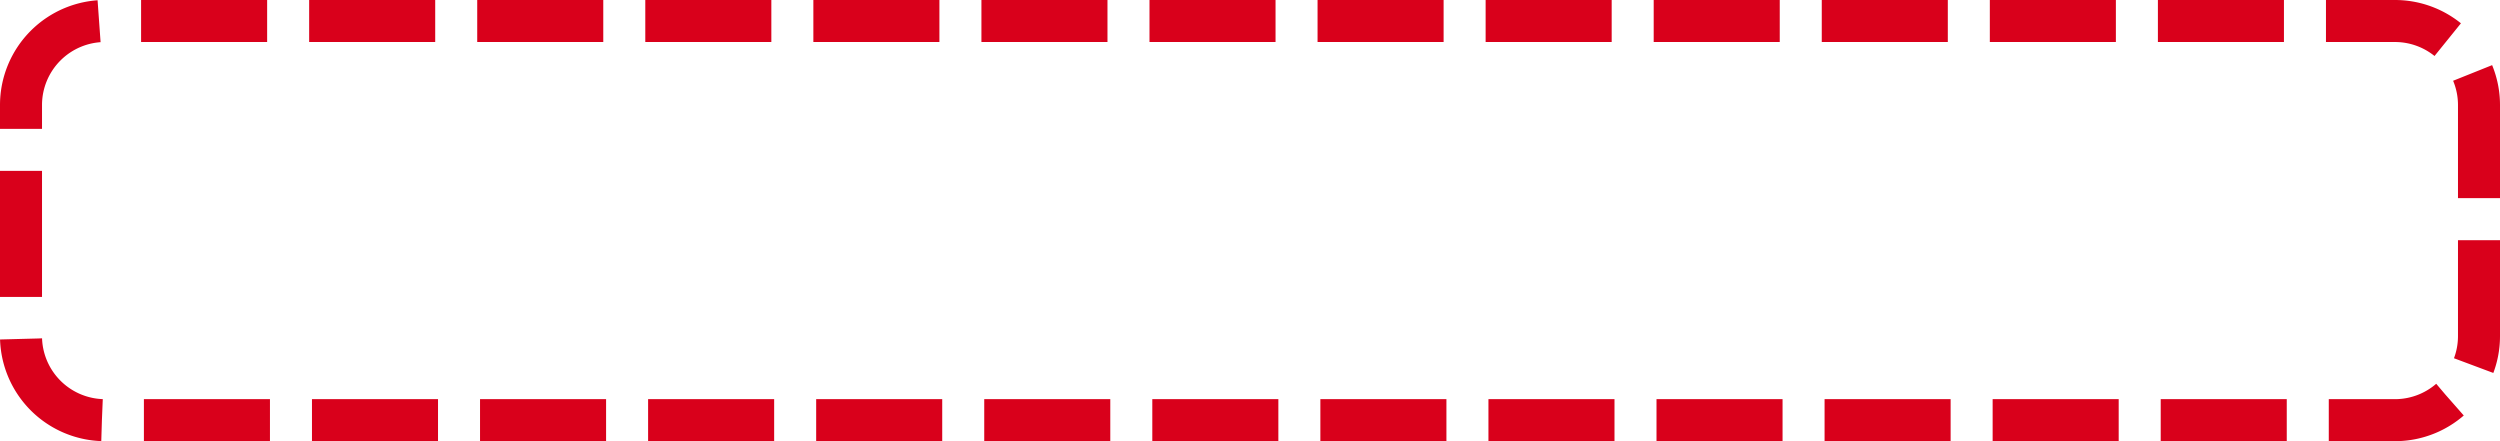 ﻿<?xml version="1.0" encoding="utf-8"?>
<svg version="1.1" xmlns:xlink="http://www.w3.org/1999/xlink" width="119px" height="21px" xmlns="http://www.w3.org/2000/svg">
  <g transform="matrix(1 0 0 1 -90 -199 )">
    <path d="M 92 204  A 3 3 0 0 1 95 201 L 204 201  A 3 3 0 0 1 207 204 L 207 215  A 3 3 0 0 1 204 218 L 95 218  A 3 3 0 0 1 92 215 L 92 204  Z " fill-rule="nonzero" fill="#ffffff" stroke="none" fill-opacity="0" />
    <path d="M 91 204  A 4 4 0 0 1 95 200 L 204 200  A 4 4 0 0 1 208 204 L 208 215  A 4 4 0 0 1 204 219 L 95 219  A 4 4 0 0 1 91 215 L 91 204  Z " stroke-width="2" stroke-dasharray="6,2" stroke="#d9001b" fill="none" />
  </g>
</svg>